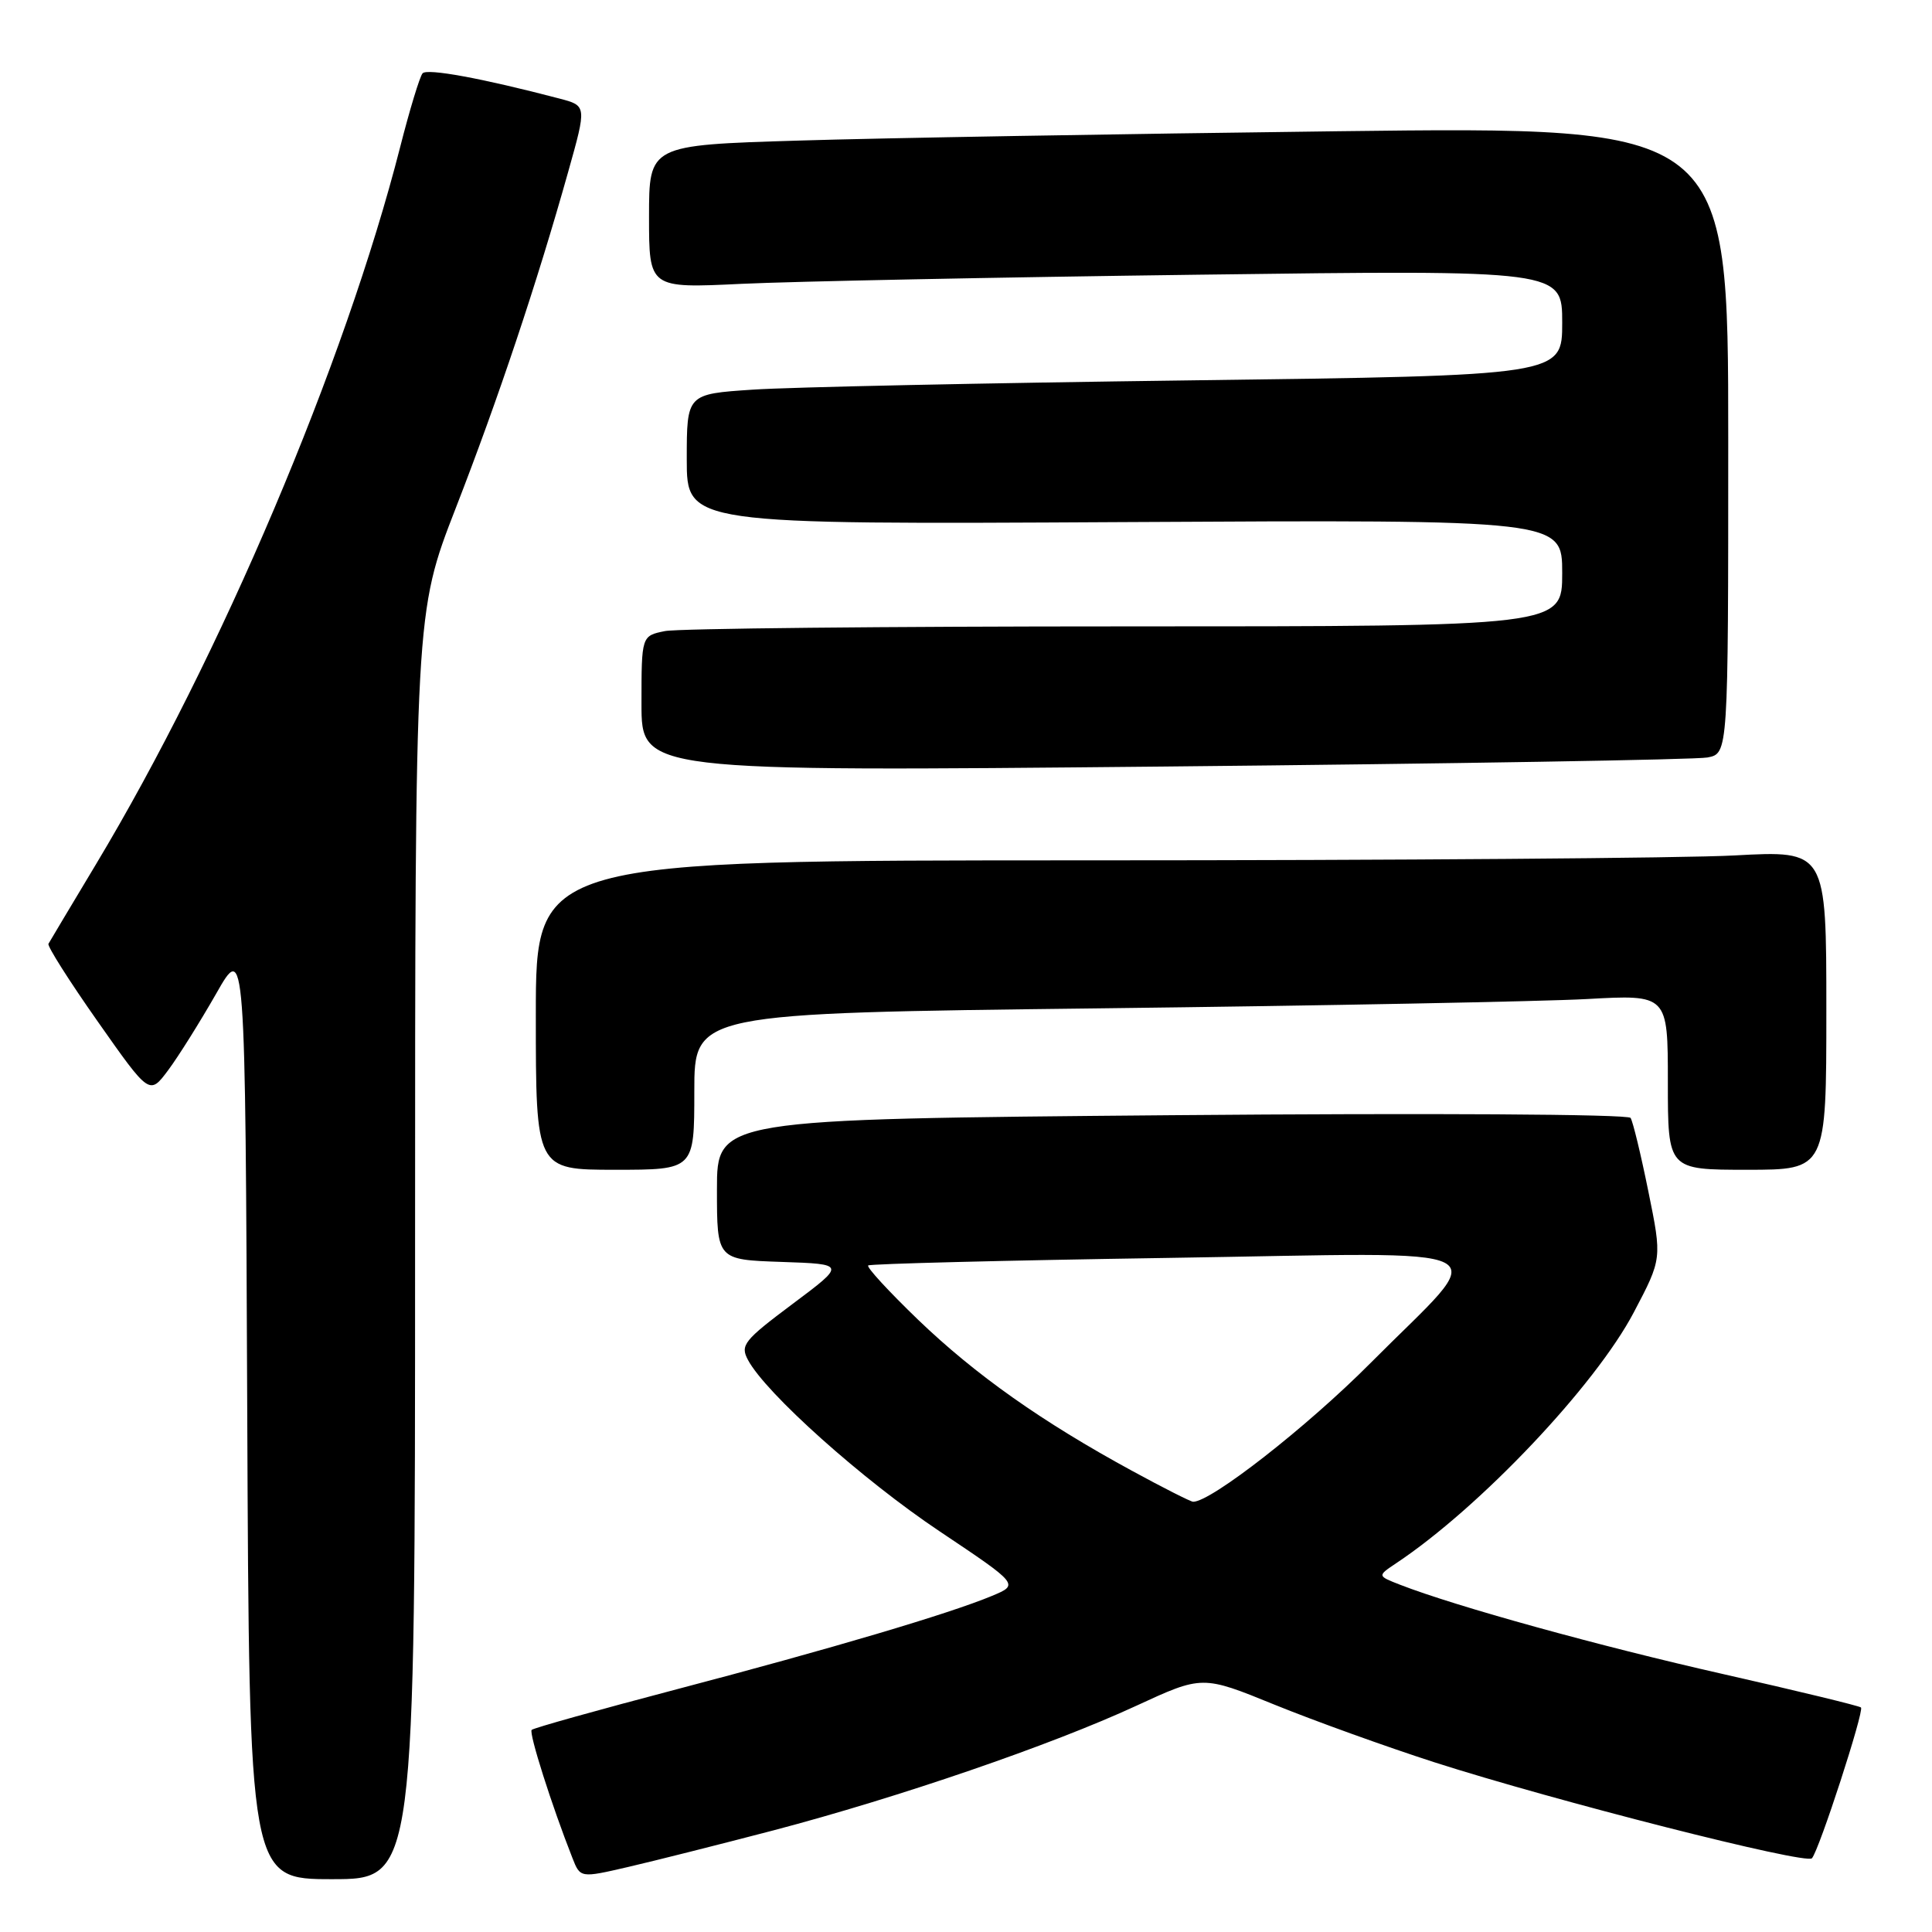 <?xml version="1.0" encoding="UTF-8" standalone="no"?>
<!DOCTYPE svg PUBLIC "-//W3C//DTD SVG 1.1//EN" "http://www.w3.org/Graphics/SVG/1.1/DTD/svg11.dtd" >
<svg xmlns="http://www.w3.org/2000/svg" xmlns:xlink="http://www.w3.org/1999/xlink" version="1.1" viewBox="0 0 256 256">
 <g >
 <path fill="currentColor"
d=" M 55.00 165.10 C 55.00 81.20 55.00 81.20 60.38 67.35 C 66.02 52.85 71.15 37.51 75.29 22.76 C 77.75 14.01 77.75 14.01 74.13 13.06 C 63.87 10.37 56.58 9.03 55.99 9.72 C 55.62 10.15 54.28 14.55 53.02 19.50 C 45.70 48.17 29.22 87.03 12.73 114.50 C 9.43 120.00 6.59 124.75 6.42 125.06 C 6.25 125.37 9.19 130.01 12.96 135.37 C 19.81 145.12 19.81 145.12 22.28 141.81 C 23.64 139.99 26.49 135.43 28.63 131.69 C 32.50 124.87 32.50 124.87 32.76 186.94 C 33.02 249.00 33.02 249.00 44.01 249.00 C 55.00 249.00 55.00 249.00 55.00 165.10 Z  M 102.50 242.53 C 119.07 238.17 139.31 231.23 150.55 226.03 C 159.32 221.98 159.32 221.98 168.91 225.89 C 174.18 228.03 183.68 231.45 190.00 233.49 C 206.04 238.64 239.31 247.10 240.09 246.23 C 241.05 245.16 247.04 226.71 246.59 226.25 C 246.37 226.04 238.17 224.05 228.35 221.83 C 211.97 218.13 192.90 212.86 185.50 209.98 C 182.50 208.81 182.50 208.81 184.98 207.15 C 196.08 199.77 211.39 183.60 216.50 173.87 C 220.23 166.78 220.23 166.78 218.42 157.89 C 217.43 153.00 216.37 148.61 216.06 148.13 C 215.74 147.63 189.22 147.48 155.25 147.77 C 95.00 148.29 95.00 148.29 95.00 157.61 C 95.00 166.92 95.00 166.92 103.54 167.21 C 112.08 167.50 112.08 167.50 105.02 172.78 C 98.57 177.61 98.06 178.24 99.11 180.20 C 101.47 184.62 114.29 196.08 124.49 202.90 C 135.04 209.96 135.04 209.96 131.45 211.46 C 125.77 213.83 110.10 218.47 89.70 223.83 C 79.35 226.55 70.69 228.97 70.45 229.22 C 70.05 229.62 73.12 239.28 75.84 246.17 C 76.89 248.85 76.89 248.85 83.20 247.39 C 86.66 246.59 95.35 244.40 102.50 242.53 Z  M 92.00 144.62 C 92.00 134.25 92.00 134.25 145.75 133.61 C 175.31 133.26 204.34 132.70 210.25 132.38 C 221.00 131.78 221.00 131.78 221.00 143.39 C 221.00 155.00 221.00 155.00 231.50 155.00 C 242.00 155.00 242.00 155.00 242.00 133.85 C 242.00 112.69 242.00 112.69 229.84 113.35 C 223.16 113.71 184.68 114.00 144.34 114.00 C 71.00 114.00 71.00 114.00 71.00 134.50 C 71.00 155.00 71.00 155.00 81.50 155.00 C 92.00 155.00 92.00 155.00 92.00 144.62 Z  M 226.25 100.37 C 229.00 99.84 229.00 99.84 229.00 58.30 C 229.00 16.76 229.00 16.76 177.25 17.39 C 148.79 17.74 116.61 18.29 105.75 18.63 C 86.00 19.23 86.00 19.23 86.00 28.72 C 86.00 38.20 86.00 38.20 98.25 37.61 C 104.99 37.29 132.21 36.74 158.75 36.40 C 207.00 35.77 207.00 35.77 207.00 42.76 C 207.00 49.76 207.00 49.76 157.75 50.40 C 130.66 50.75 104.56 51.30 99.75 51.63 C 91.00 52.21 91.00 52.21 91.00 60.86 C 91.00 69.50 91.00 69.50 149.00 69.18 C 207.00 68.86 207.00 68.86 207.00 75.93 C 207.00 83.00 207.00 83.00 149.12 83.00 C 117.29 83.00 89.84 83.28 88.12 83.62 C 85.00 84.25 85.00 84.25 85.00 93.25 C 85.00 102.24 85.00 102.24 154.25 101.57 C 192.34 101.20 224.74 100.66 226.25 100.37 Z  M 150.00 194.89 C 138.05 188.39 129.25 182.17 121.65 174.87 C 117.77 171.13 114.79 167.90 115.04 167.68 C 115.29 167.46 133.17 167.01 154.76 166.68 C 200.67 165.98 197.69 164.43 181.58 180.63 C 173.19 189.07 160.43 199.04 158.09 198.99 C 157.77 198.98 154.12 197.14 150.00 194.89 Z "/>
</g>
</svg>